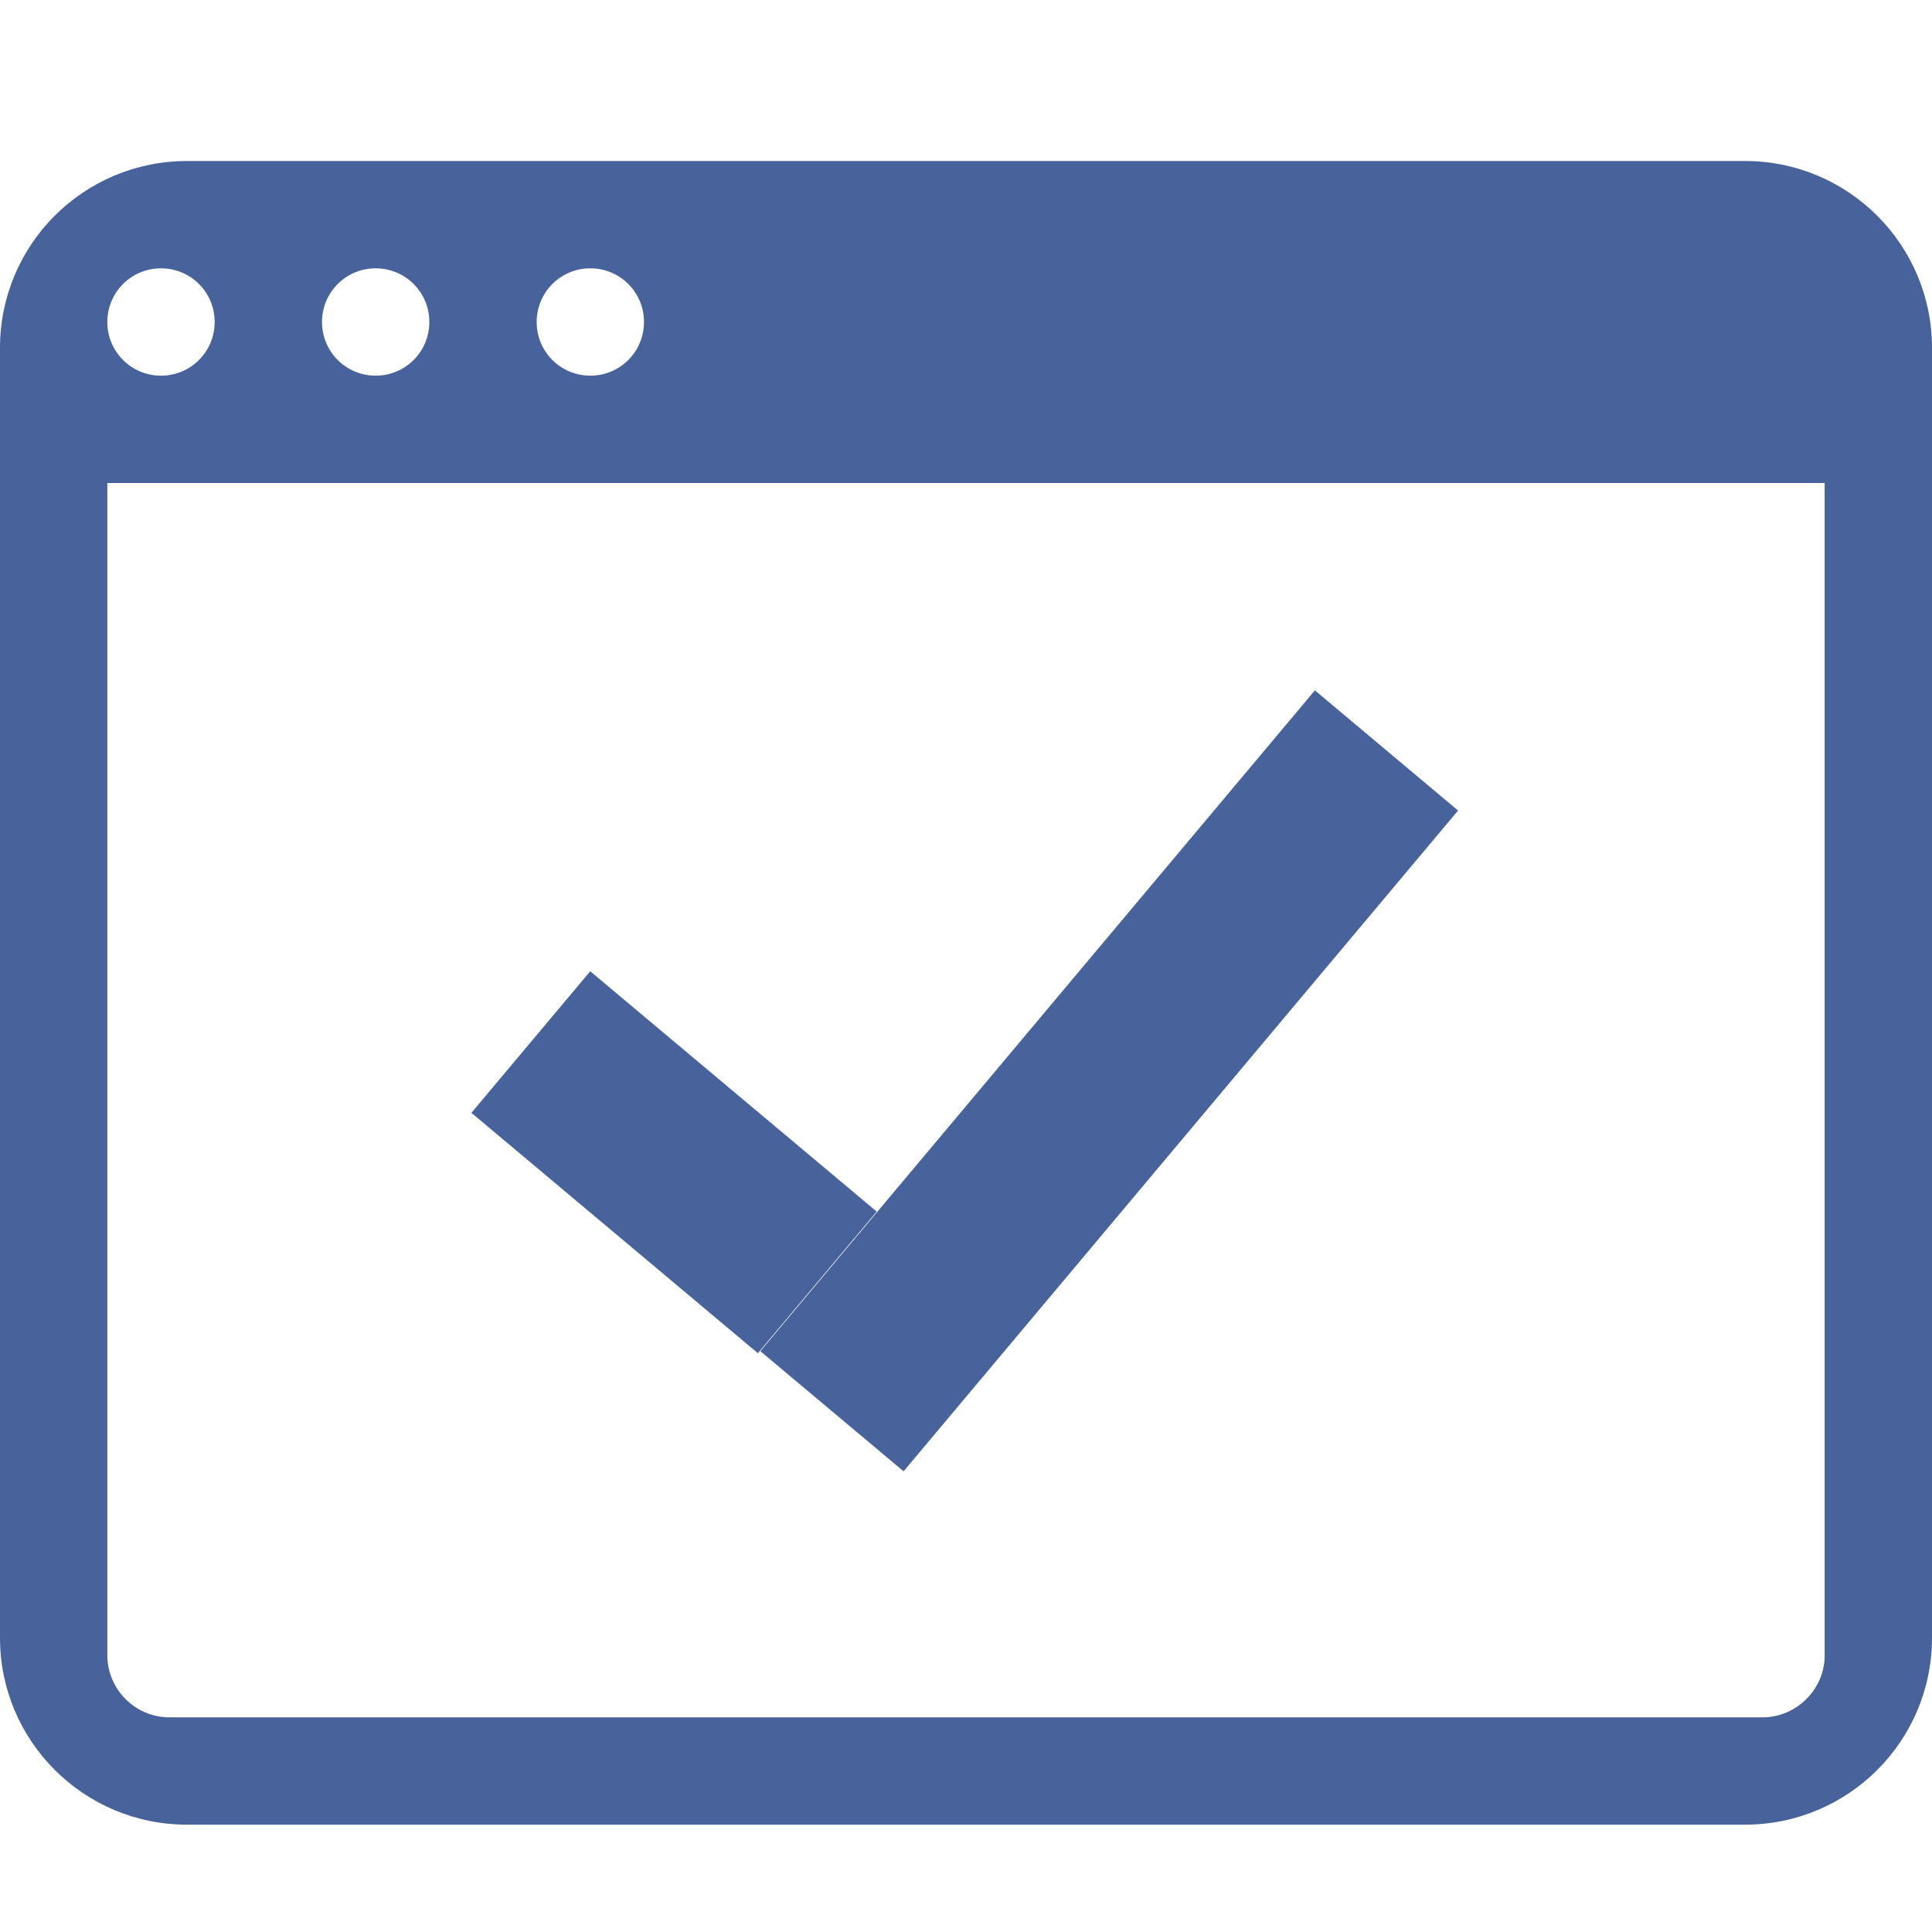 <?xml version="1.0" encoding="UTF-8" standalone="no"?>
<svg width="36px" height="36px" viewBox="0 0 36 36" version="1.1" xmlns="http://www.w3.org/2000/svg" xmlns:xlink="http://www.w3.org/1999/xlink">
    <!-- Generator: Sketch 39.1 (31720) - http://www.bohemiancoding.com/sketch -->
    <title>tasks</title>
    <desc>Created with Sketch.</desc>
    <defs></defs>
    <g id="icons" stroke="none" stroke-width="1" fill="none" fill-rule="evenodd">
        <g id="tasks" fill="#48639C">
            <path d="M0,6.481 C0,4.558 1.558,3 3.485,3 L32.515,3 C34.44,3 36,4.559 36,6.481 L36,30.519 C36,32.442 34.442,34 32.515,34 L3.485,34 C1.56,34 0,32.441 0,30.519 L0,6.481 L0,6.481 Z M2,9 L34,9 L34,30.844 C34,31.482 33.471,32 32.842,32 L3.158,32 C2.518,32 2,31.476 2,30.844 L2,9 L2,9 Z M24.501,12.864 L27.169,15.103 L16.837,27.416 L14.168,25.177 L24.501,12.864 L24.501,12.864 Z M2,6 C2,5.448 2.444,5 3,5 C3.552,5 4,5.444 4,6 C4,6.552 3.556,7 3,7 C2.448,7 2,6.556 2,6 L2,6 Z M6,6 C6,5.448 6.444,5 7,5 C7.552,5 8,5.444 8,6 C8,6.552 7.556,7 7,7 C6.448,7 6,6.556 6,6 L6,6 Z M10,6 C10,5.448 10.444,5 11,5 C11.552,5 12,5.444 12,6 C12,6.552 11.556,7 11,7 C10.448,7 10,6.556 10,6 L10,6 Z M10.998,18.098 L16.336,22.576 L14.122,25.215 L8.784,20.736 L10.998,18.098 L10.998,18.098 Z" id="path-1"></path>
        </g>
    </g>
</svg>